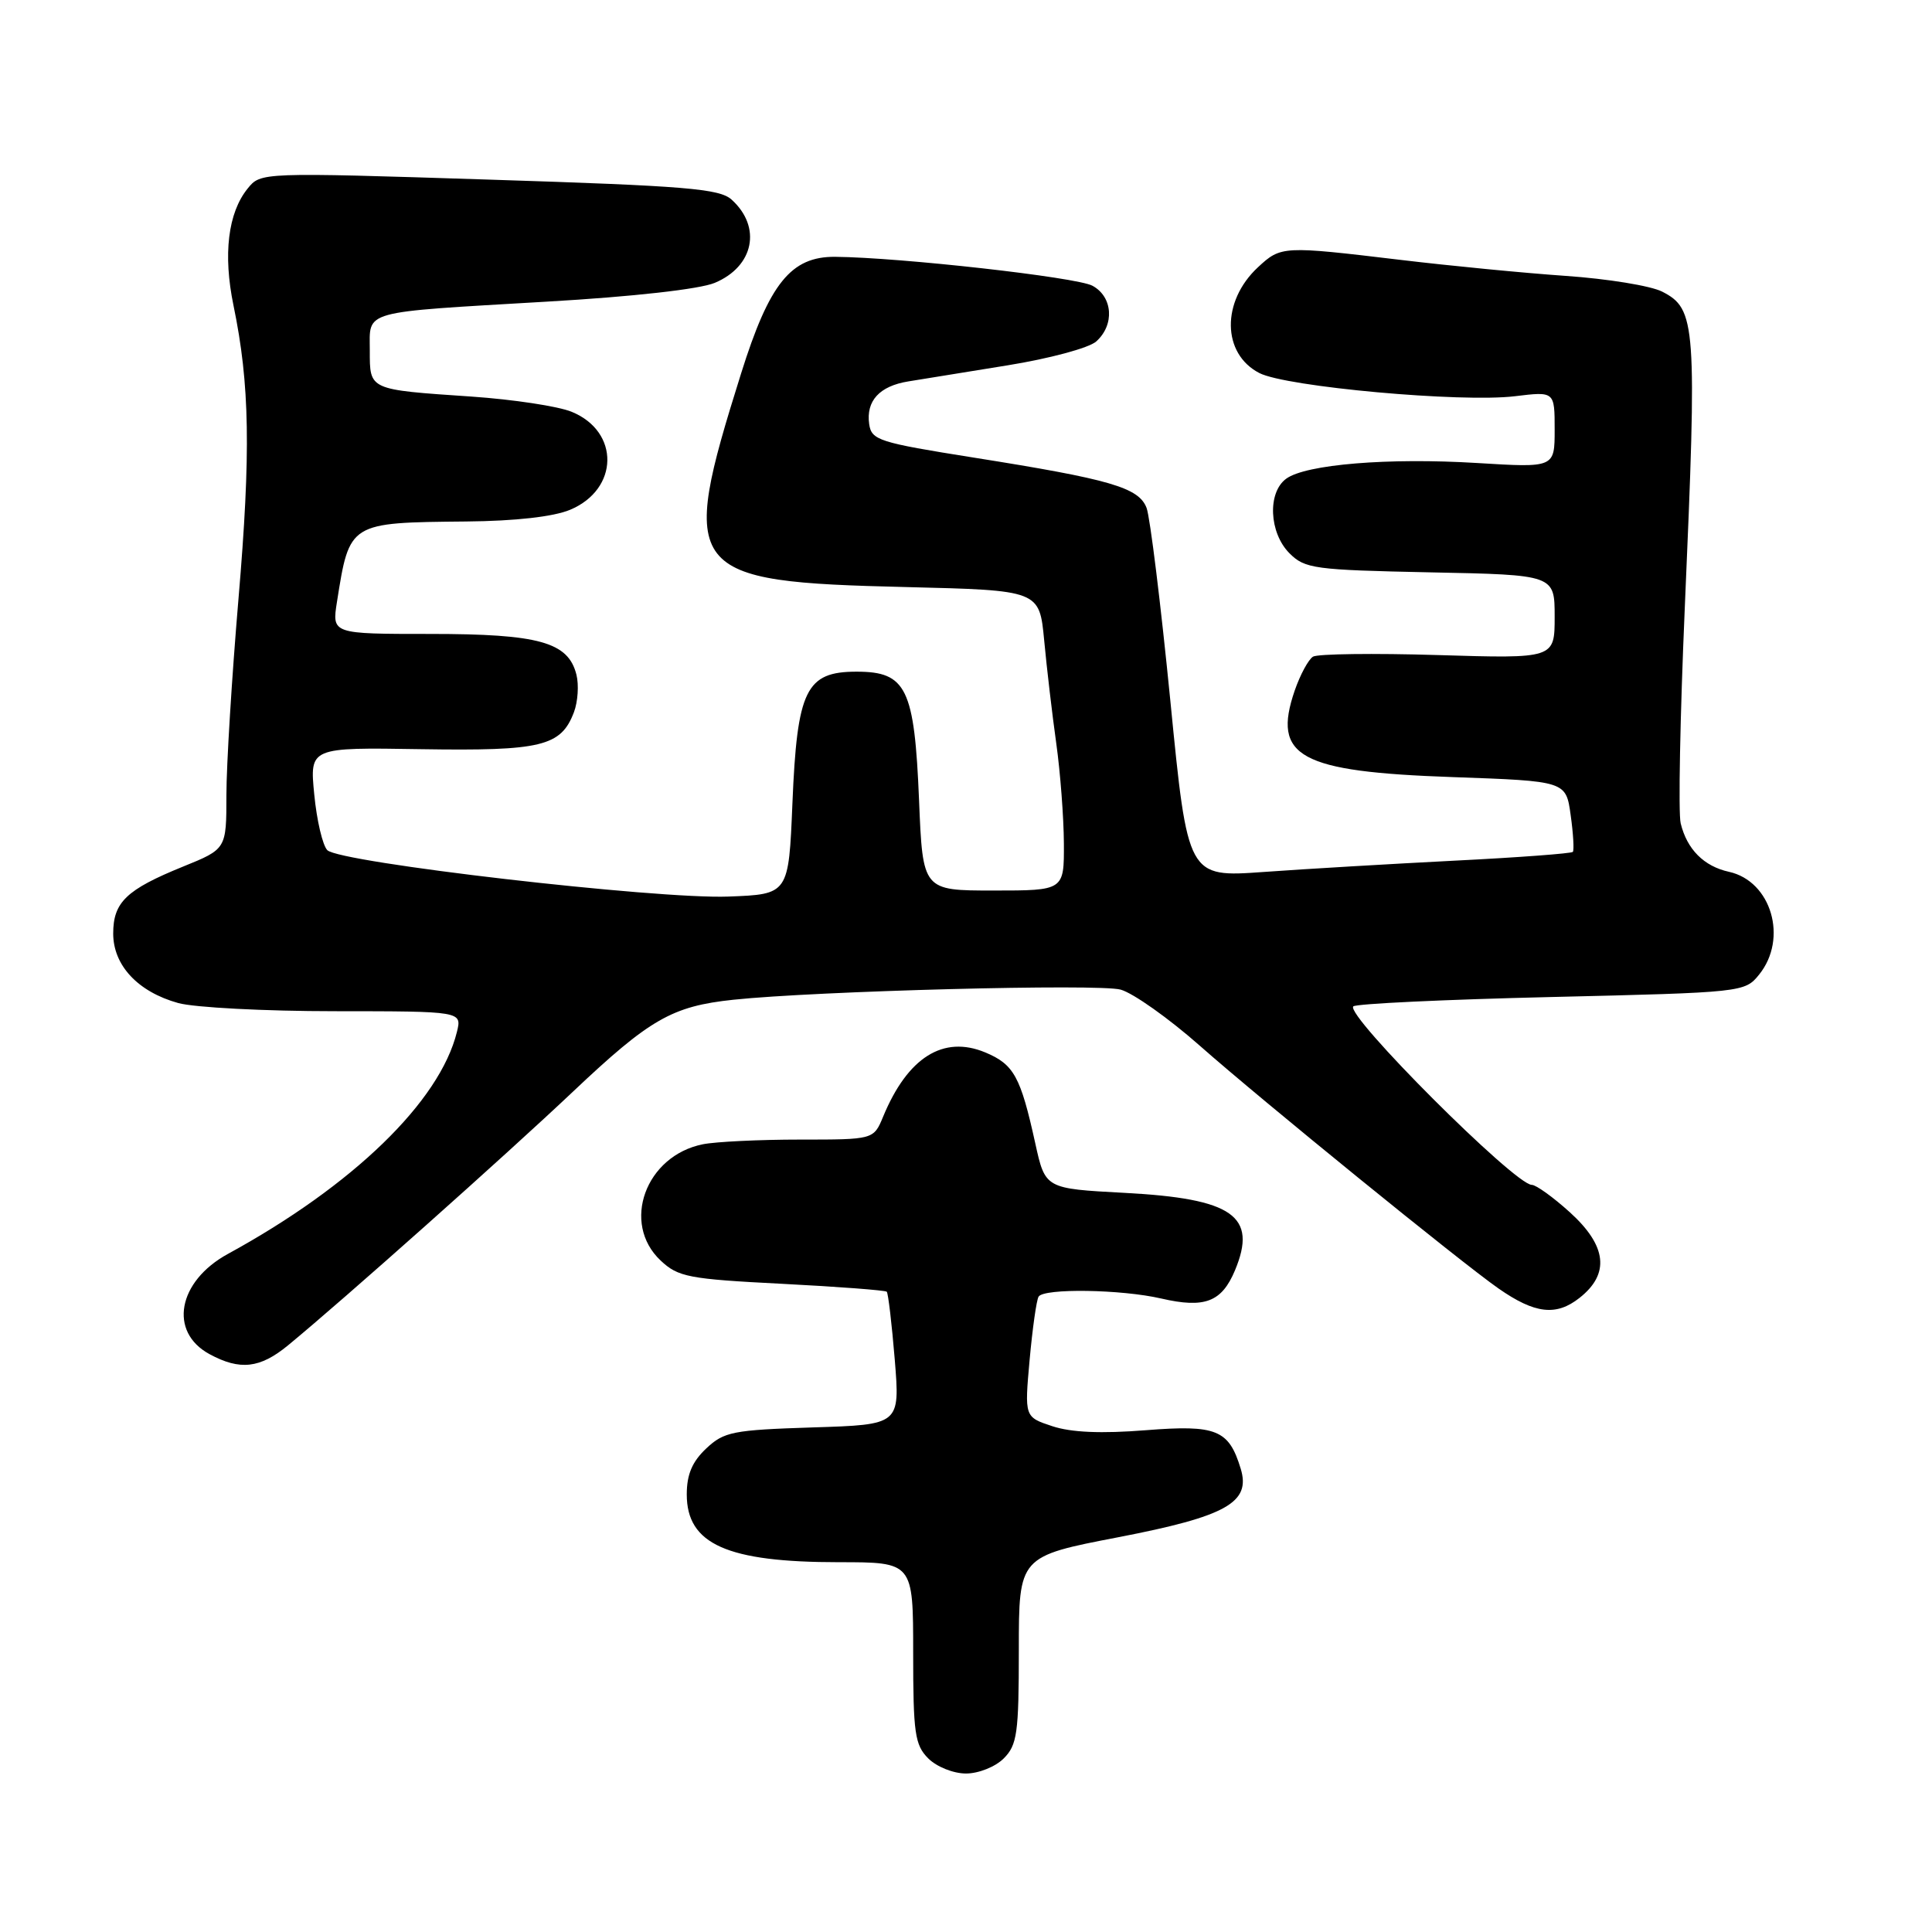 <?xml version="1.0" encoding="UTF-8" standalone="no"?>
<!DOCTYPE svg PUBLIC "-//W3C//DTD SVG 1.1//EN" "http://www.w3.org/Graphics/SVG/1.1/DTD/svg11.dtd" >
<svg xmlns="http://www.w3.org/2000/svg" xmlns:xlink="http://www.w3.org/1999/xlink" version="1.1" viewBox="0 0 256 256">
 <g >
 <path fill="currentColor"
d=" M 133.00 233.00 C 134.78 231.22 135.00 229.67 135.00 218.62 C 135.00 206.23 135.00 206.23 148.24 203.68 C 162.50 200.92 165.77 199.09 164.40 194.61 C 162.83 189.44 161.19 188.77 151.84 189.51 C 145.94 189.98 141.95 189.81 139.44 188.98 C 135.75 187.76 135.75 187.76 136.43 180.19 C 136.81 176.03 137.34 172.25 137.62 171.81 C 138.31 170.68 148.60 170.84 153.87 172.06 C 159.63 173.39 161.88 172.53 163.64 168.33 C 166.65 161.12 163.38 158.82 149.00 158.06 C 138.50 157.50 138.50 157.50 137.18 151.50 C 135.23 142.64 134.35 141.04 130.55 139.45 C 124.99 137.14 120.27 140.10 117.02 147.96 C 115.76 151.00 115.76 151.00 106.00 151.00 C 100.64 151.00 94.85 151.28 93.14 151.62 C 85.53 153.14 82.28 162.09 87.54 167.03 C 89.86 169.21 91.23 169.48 103.61 170.11 C 111.05 170.49 117.30 170.97 117.50 171.16 C 117.69 171.36 118.17 175.41 118.56 180.15 C 119.26 188.78 119.26 188.78 107.70 189.14 C 97.12 189.48 95.93 189.71 93.58 191.93 C 91.72 193.68 91.00 195.37 91.00 198.02 C 91.00 204.62 96.35 207.00 111.15 207.00 C 121.00 207.00 121.00 207.00 121.00 219.00 C 121.00 229.67 121.22 231.22 123.00 233.00 C 124.11 234.11 126.33 235.00 128.00 235.00 C 129.67 235.00 131.89 234.11 133.00 233.00 Z  M 38.17 178.26 C 45.49 172.24 67.04 153.05 75.91 144.66 C 86.11 135.02 89.05 133.33 97.18 132.47 C 108.14 131.31 145.60 130.33 148.49 131.13 C 150.15 131.59 154.88 134.94 159.00 138.58 C 167.14 145.77 193.61 167.28 198.56 170.73 C 203.38 174.09 206.20 174.42 209.29 171.98 C 213.35 168.79 212.92 165.07 208.00 160.62 C 205.80 158.63 203.53 157.00 202.97 157.00 C 200.72 157.00 178.20 134.47 179.32 133.35 C 179.67 133.00 191.48 132.44 205.57 132.11 C 230.94 131.51 231.20 131.48 233.09 129.14 C 236.95 124.37 234.72 116.76 229.10 115.52 C 225.78 114.79 223.54 112.55 222.70 109.10 C 222.37 107.78 222.62 94.95 223.24 80.60 C 224.88 42.91 224.74 40.94 220.24 38.64 C 218.73 37.87 213.00 36.94 207.50 36.56 C 202.00 36.18 192.11 35.22 185.53 34.43 C 169.97 32.57 169.74 32.58 166.69 35.41 C 161.82 39.93 161.91 46.87 166.87 49.43 C 170.41 51.26 193.66 53.37 200.75 52.50 C 206.00 51.86 206.00 51.86 206.00 56.92 C 206.00 61.98 206.00 61.98 195.71 61.35 C 183.98 60.63 173.02 61.53 170.43 63.43 C 167.92 65.26 168.16 70.60 170.86 73.31 C 172.91 75.36 174.13 75.52 189.53 75.84 C 206.00 76.17 206.00 76.17 206.00 81.72 C 206.00 87.27 206.00 87.27 190.54 86.80 C 182.04 86.54 174.59 86.64 173.98 87.01 C 173.37 87.39 172.28 89.41 171.56 91.49 C 168.54 100.28 172.15 102.26 192.50 102.97 C 207.50 103.50 207.50 103.50 208.12 108.00 C 208.47 110.47 208.59 112.67 208.41 112.88 C 208.22 113.09 201.19 113.62 192.78 114.04 C 184.38 114.47 172.97 115.14 167.44 115.54 C 157.38 116.26 157.38 116.26 155.08 92.89 C 153.81 80.04 152.39 68.53 151.93 67.31 C 150.90 64.60 147.16 63.51 129.00 60.63 C 116.42 58.63 115.48 58.33 115.17 56.19 C 114.74 53.12 116.53 51.16 120.35 50.54 C 122.08 50.26 128.00 49.30 133.50 48.41 C 139.03 47.52 144.28 46.11 145.25 45.25 C 147.72 43.05 147.46 39.32 144.75 37.86 C 142.65 36.73 119.29 34.11 110.67 34.03 C 104.81 33.98 101.94 37.54 98.19 49.51 C 89.88 76.00 90.72 77.09 120.11 77.79 C 137.73 78.22 137.73 78.22 138.36 84.86 C 138.70 88.51 139.42 94.65 139.96 98.50 C 140.50 102.35 140.95 108.31 140.97 111.75 C 141.00 118.00 141.00 118.00 131.64 118.00 C 122.27 118.00 122.27 118.00 121.78 106.05 C 121.17 91.19 120.11 89.00 113.50 89.00 C 106.79 89.00 105.62 91.40 105.00 106.45 C 104.50 118.50 104.50 118.50 96.50 118.80 C 86.97 119.16 44.99 114.30 43.37 112.65 C 42.75 112.02 41.97 108.70 41.64 105.27 C 41.03 99.03 41.03 99.03 55.77 99.27 C 71.75 99.52 74.33 98.90 76.05 94.37 C 76.57 92.99 76.72 90.75 76.38 89.40 C 75.30 85.08 71.43 84.00 57.04 84.00 C 43.98 84.00 43.98 84.00 44.65 79.75 C 46.32 69.19 46.23 69.25 61.78 69.10 C 68.29 69.04 73.34 68.47 75.54 67.55 C 82.02 64.84 82.15 57.19 75.76 54.57 C 73.97 53.83 68.00 52.93 62.50 52.55 C 48.80 51.62 49.00 51.71 49.00 46.45 C 49.00 41.05 47.62 41.43 72.44 39.97 C 83.88 39.31 92.70 38.32 94.71 37.48 C 99.90 35.31 100.96 30.08 96.94 26.45 C 95.34 25.00 90.89 24.63 64.82 23.80 C 34.55 22.83 34.55 22.83 32.81 24.99 C 30.21 28.20 29.54 33.72 30.94 40.48 C 33.10 50.91 33.25 59.93 31.60 79.35 C 30.72 89.71 30.00 101.41 30.00 105.35 C 30.00 112.50 30.00 112.50 24.25 114.83 C 16.74 117.88 15.00 119.55 15.00 123.70 C 15.00 127.92 18.28 131.43 23.62 132.91 C 25.76 133.50 35.09 133.99 44.36 133.99 C 61.22 134.00 61.22 134.00 60.54 136.75 C 58.27 145.95 46.77 157.10 30.20 166.15 C 23.54 169.79 22.32 176.48 27.76 179.43 C 31.80 181.62 34.45 181.32 38.17 178.26 Z "/>
</g>
</svg>